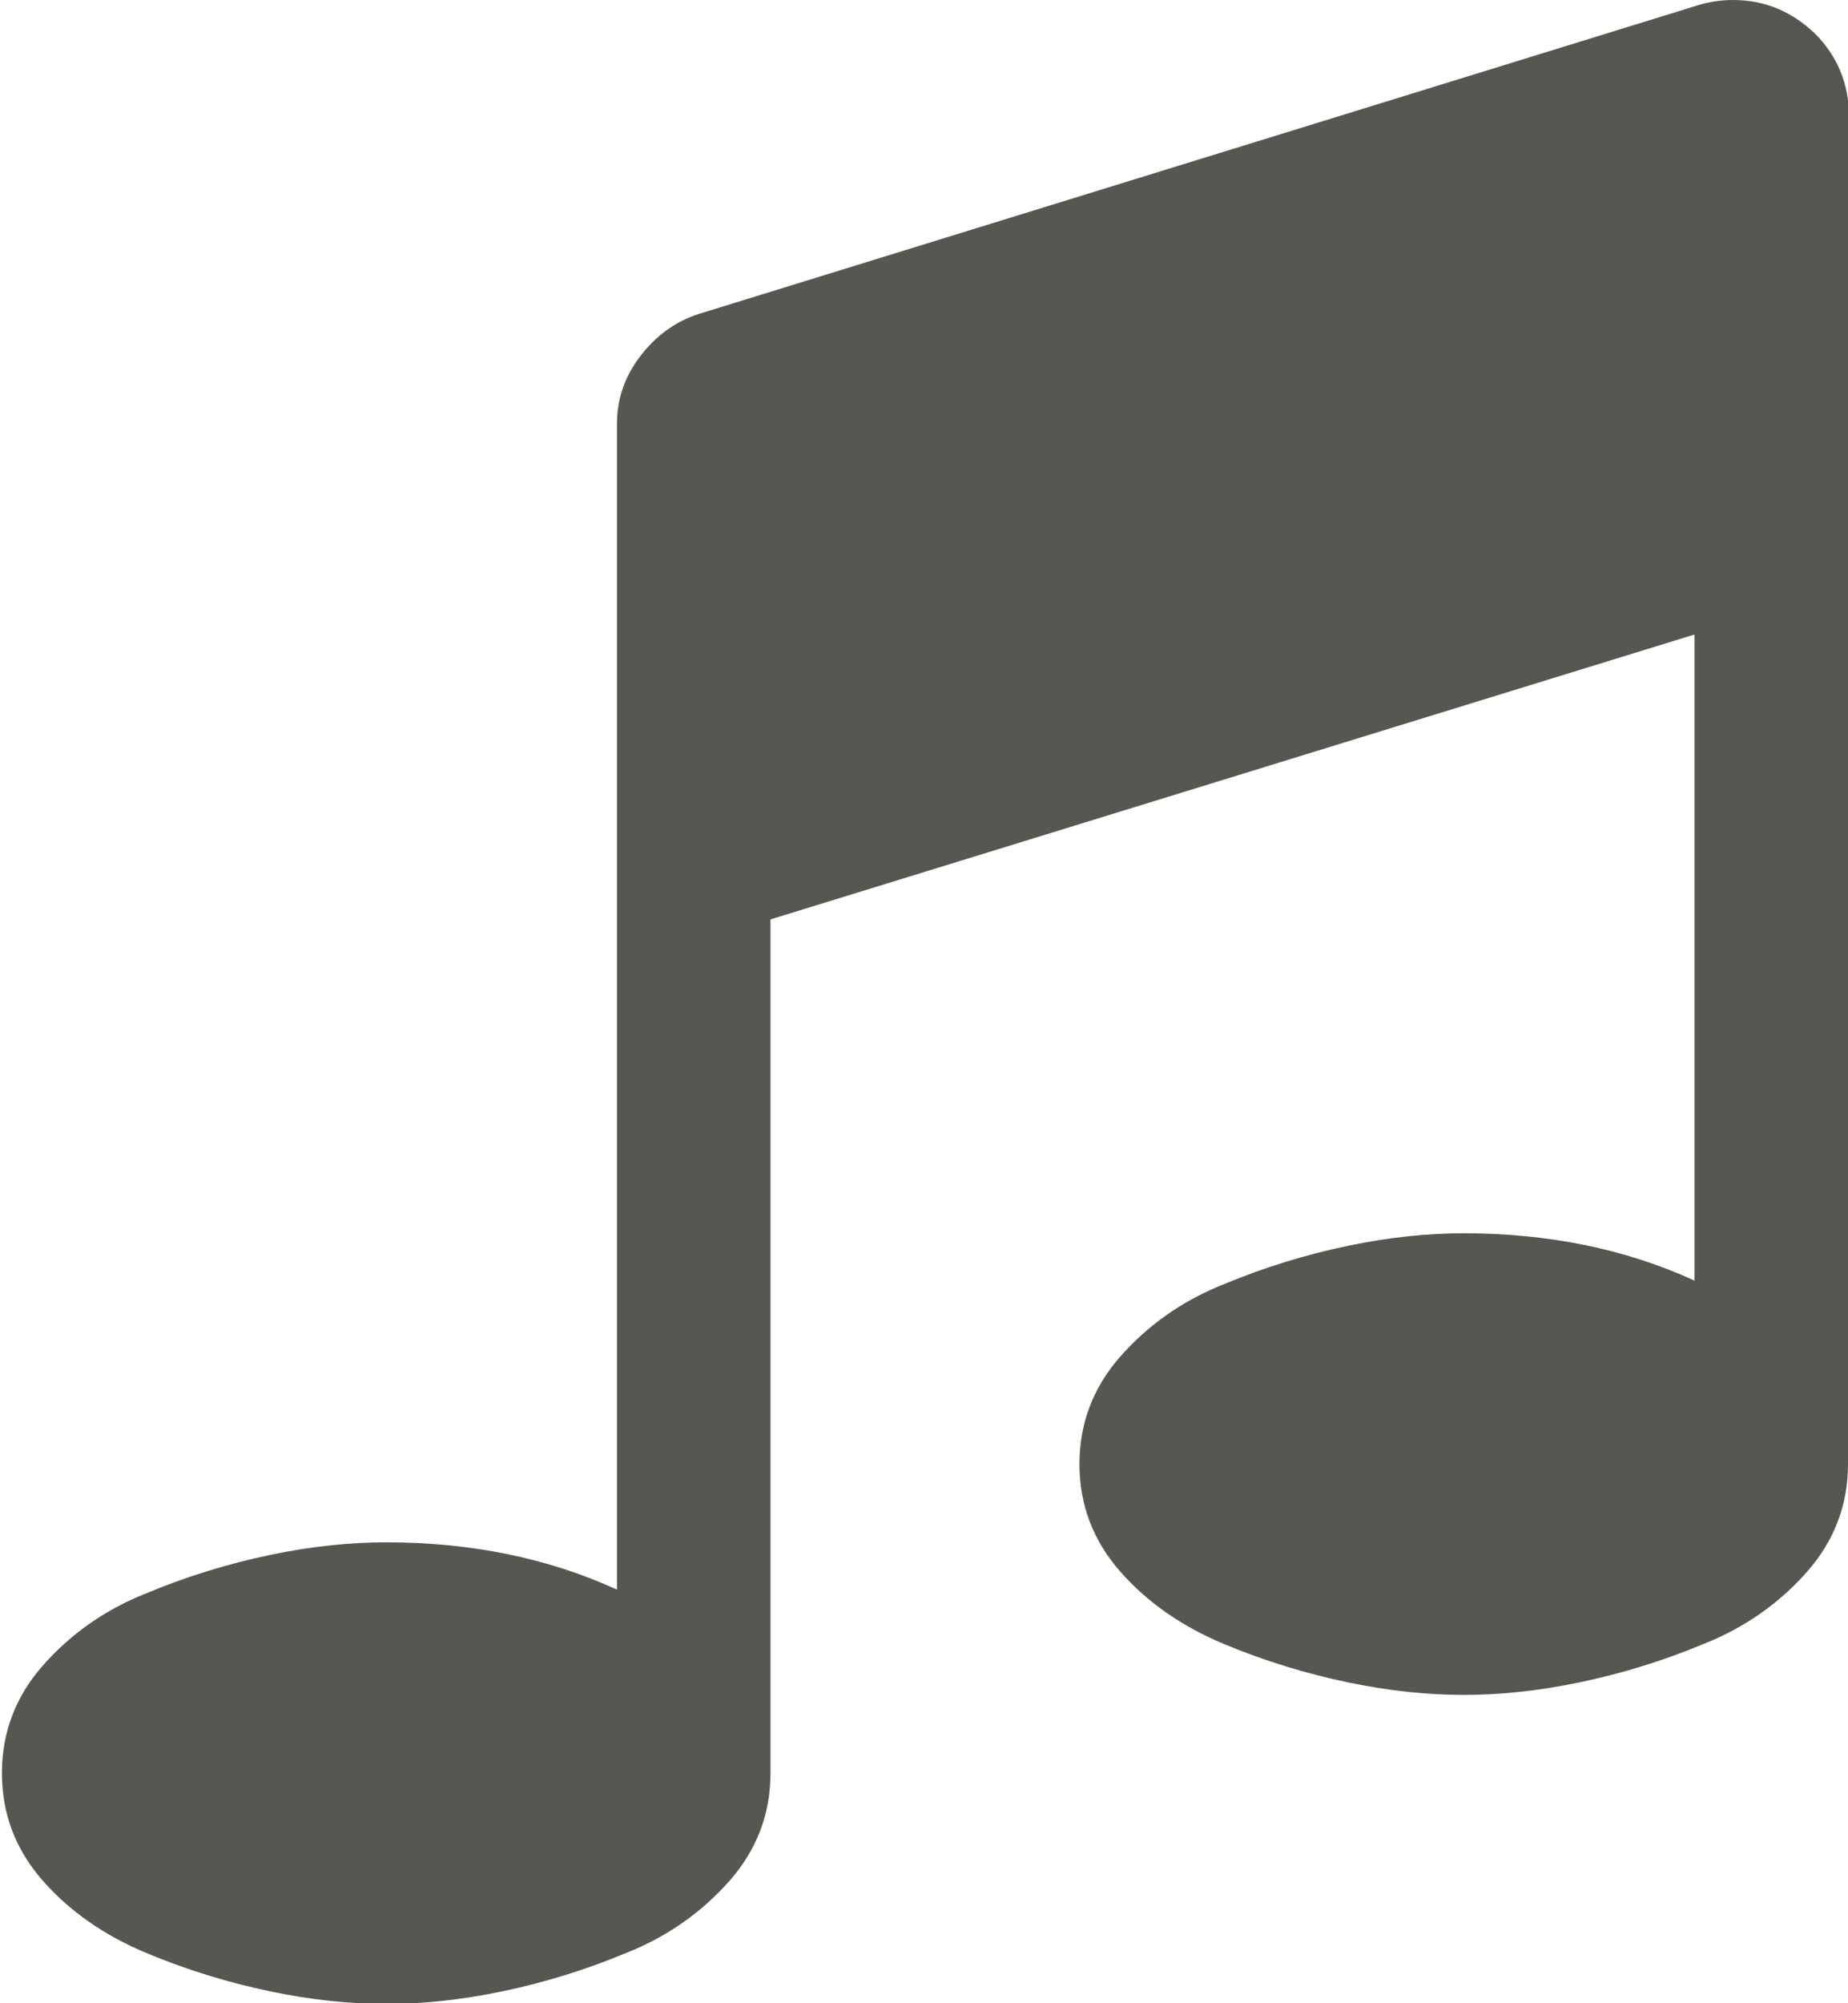 <?xml version="1.0" encoding="UTF-8"?>
<svg id="Calque_2" data-name="Calque 2" xmlns="http://www.w3.org/2000/svg" viewBox="0 0 19.14 20.74">
  <defs>
    <style>
      .cls-1 {
        fill: #575751;
      }
    </style>
  </defs>
  <g id="Calque_1-2" data-name="Calque 1">
    <path class="cls-1" d="m19.14,1.2v13.96c0,.42-.14.79-.42,1.11-.28.32-.64.58-1.07.75-.43.18-.86.31-1.29.4-.43.09-.83.13-1.2.13s-.77-.04-1.2-.13c-.43-.09-.86-.22-1.29-.4-.43-.18-.79-.43-1.07-.75-.28-.32-.42-.69-.42-1.11s.14-.79.42-1.11c.28-.32.64-.58,1.07-.75.43-.18.86-.31,1.29-.4.43-.09.83-.13,1.2-.13.87,0,1.67.16,2.39.49v-6.69l-9.57,2.95v8.84c0,.42-.14.79-.42,1.11-.28.32-.64.58-1.07.75-.43.18-.86.31-1.29.4-.43.09-.83.13-1.2.13s-.77-.04-1.2-.13c-.43-.09-.86-.22-1.29-.4-.43-.18-.79-.43-1.07-.75-.28-.32-.42-.69-.42-1.11s.14-.79.42-1.11c.28-.32.64-.58,1.07-.75.43-.18.86-.31,1.29-.4.43-.09.83-.13,1.2-.13.87,0,1.67.16,2.39.49V4.39c0-.26.08-.49.24-.7.16-.21.36-.36.61-.44L17.6.05c.1-.03.22-.05.35-.05.33,0,.61.12.85.35.23.23.35.52.35.85Z"/>
  </g>
</svg>
